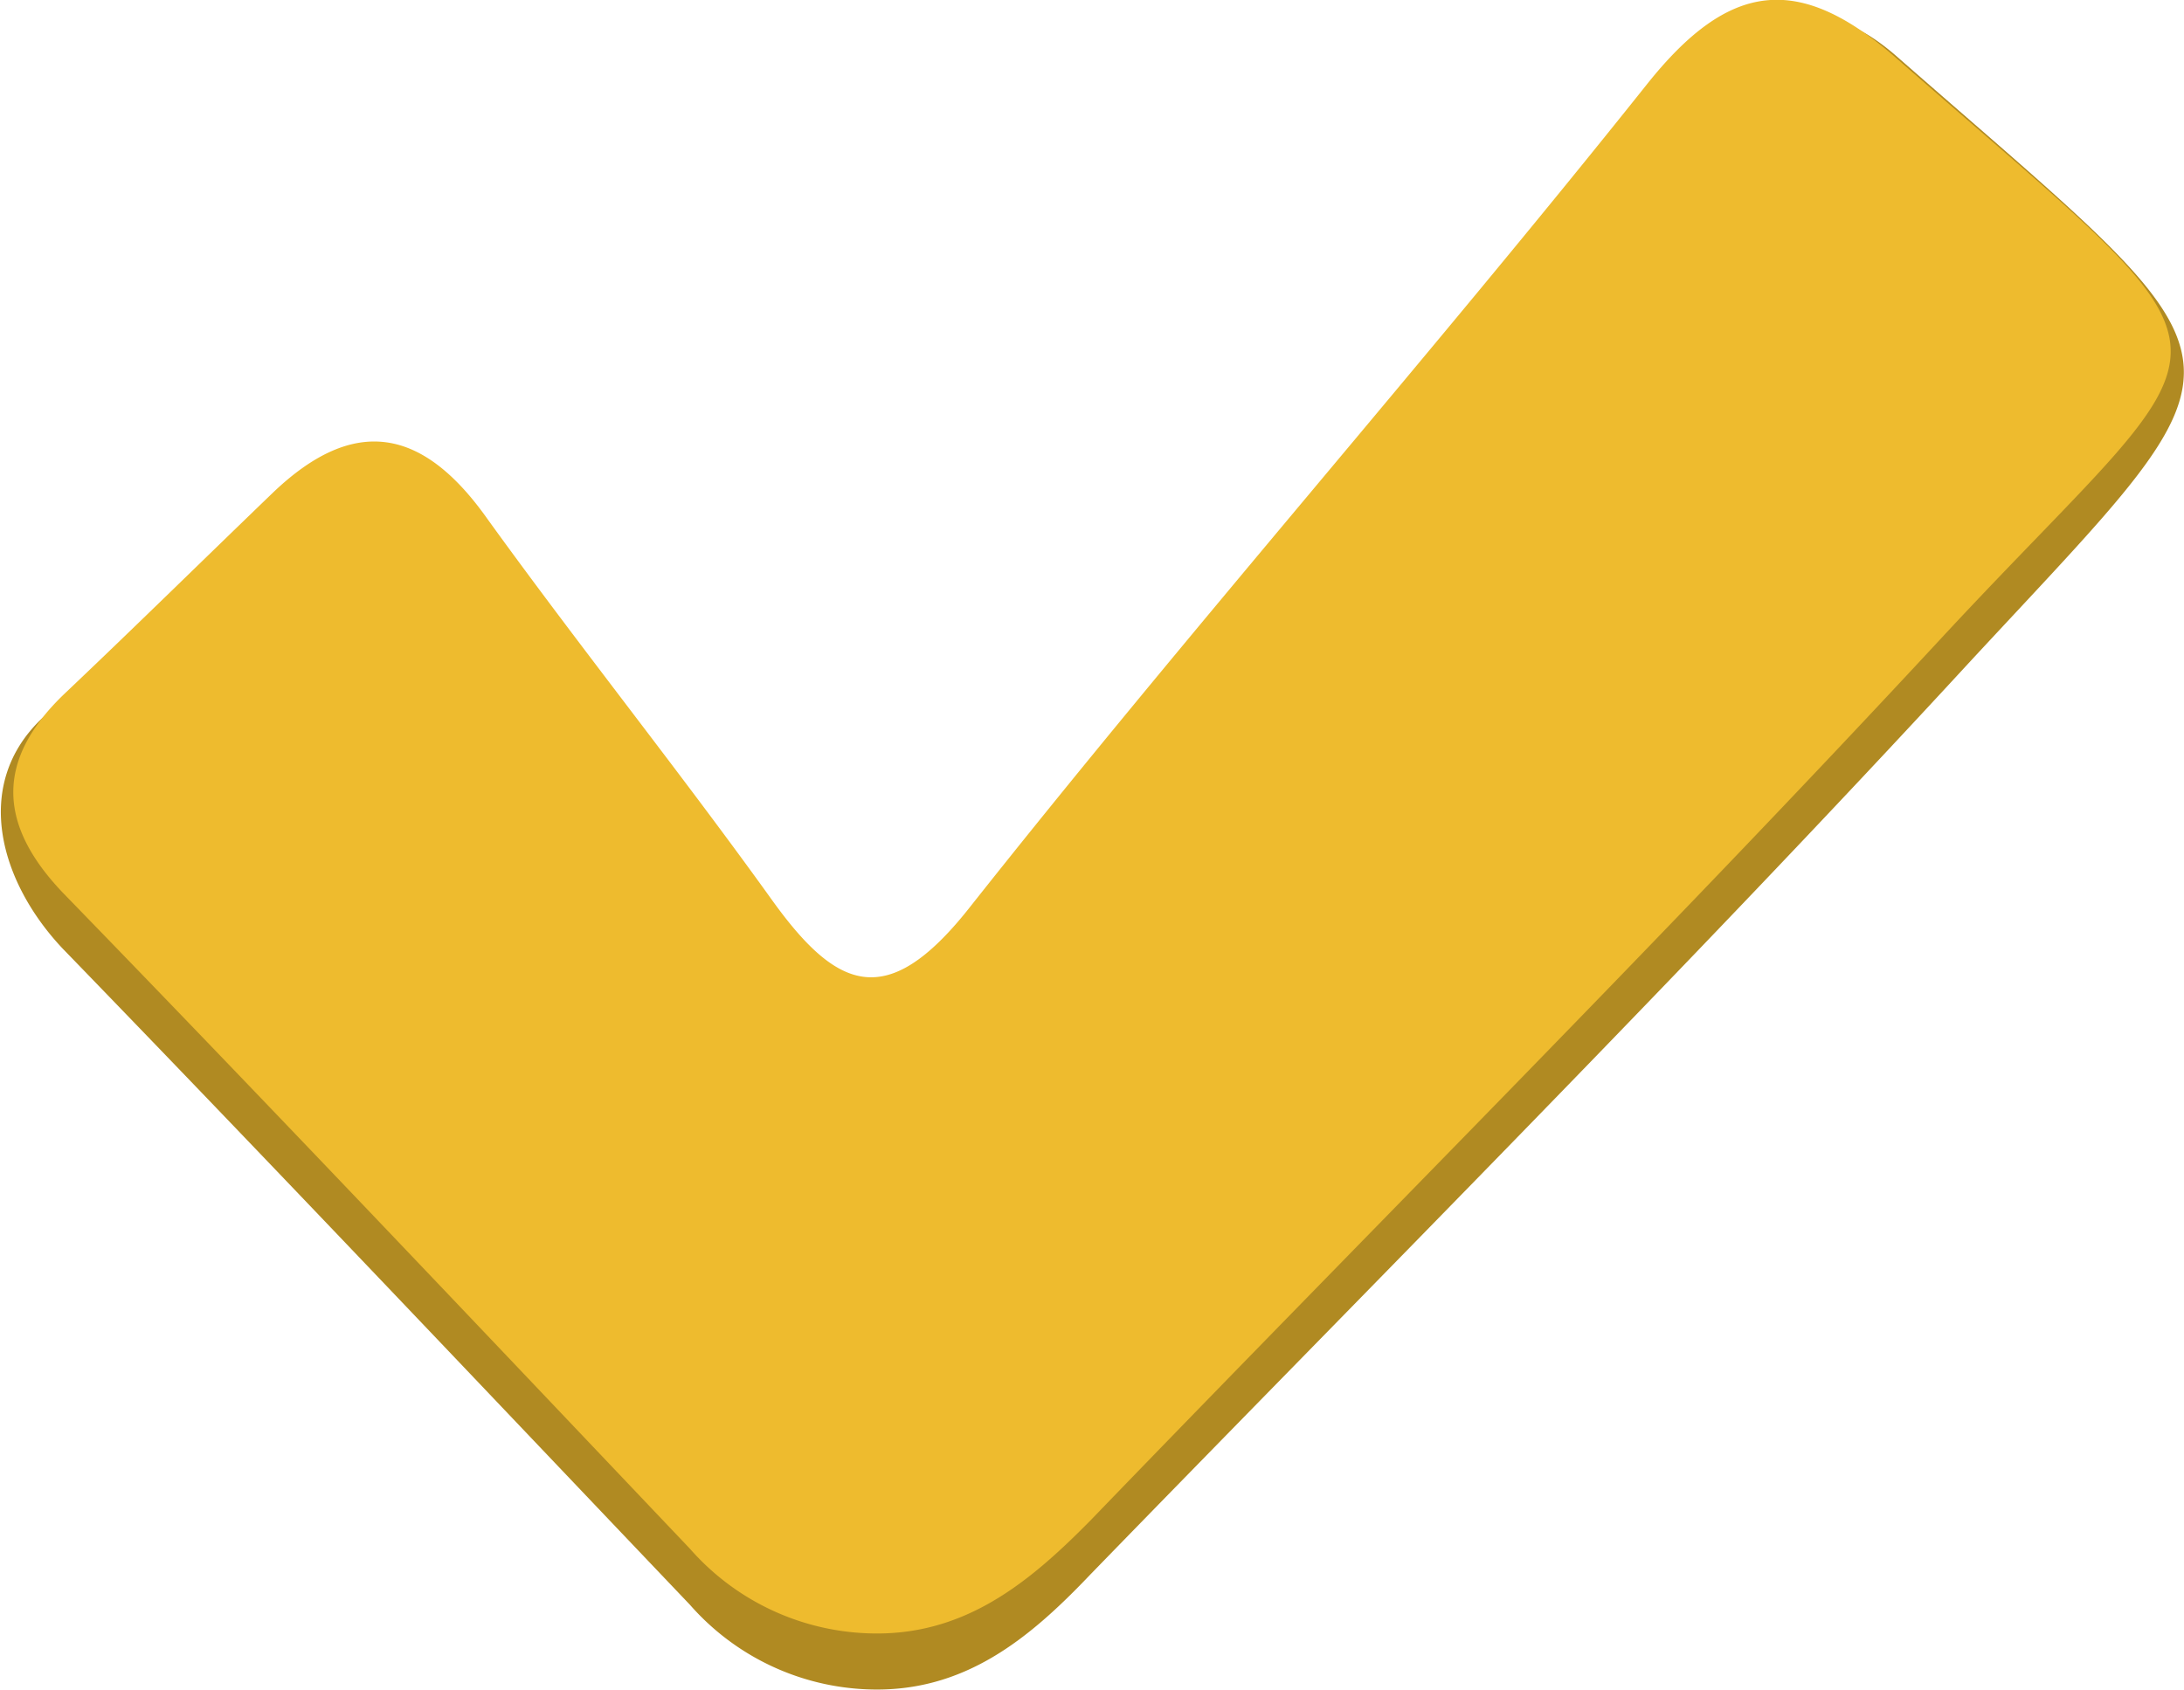 <svg xmlns="http://www.w3.org/2000/svg" viewBox="0 0 42.07 32.56"><defs><style>.cls-1{fill:#b08a22;}.cls-2{fill:#eebb2e;}</style></defs><g id="Layer_2" data-name="Layer 2"><g id="Layer_3" data-name="Layer 3"><path class="cls-1" d="M16.72,32.55a4.79,4.79,0,0,1-3.43-1.63c-4-4.2-8-8.43-12.08-12.64C0,17-.54,15.13.8,13.85s3.12-2,4.45-3.28C6.82,9.05,8.14,9.32,9.39,11c1.79,2.47,3.7,4.86,5.48,7.34,1.25,1.73,2.21,2.14,3.78.17,4.27-5.35,8.79-10.5,13.07-15.84,1.59-2,2.93-3.24,4.82-1.58,7.13,6.25,7.12,5.49,1.36,11.71C32.55,18.61,26.49,24.69,21,30.34,19.83,31.57,18.57,32.62,16.72,32.55Z"/><path class="cls-2" d="M16.72,31.47a4.79,4.79,0,0,1-3.43-1.63c-4-4.21-8-8.44-12.08-12.64-1.26-1.32-1.3-2.57.05-3.85s2.66-2.57,4-3.86C6.82,8,8.14,8.23,9.39,10c1.79,2.48,3.7,4.86,5.48,7.34,1.25,1.74,2.21,2.15,3.78.18C22.92,12.12,27.44,7,31.72,1.63c1.59-2,2.93-2.16,4.82-.5,7.13,6.25,6.64,4.93.87,11.15-5.35,5.77-10.92,11.33-16.39,17C19.83,30.49,18.57,31.54,16.72,31.47Z"/></g></g></svg>